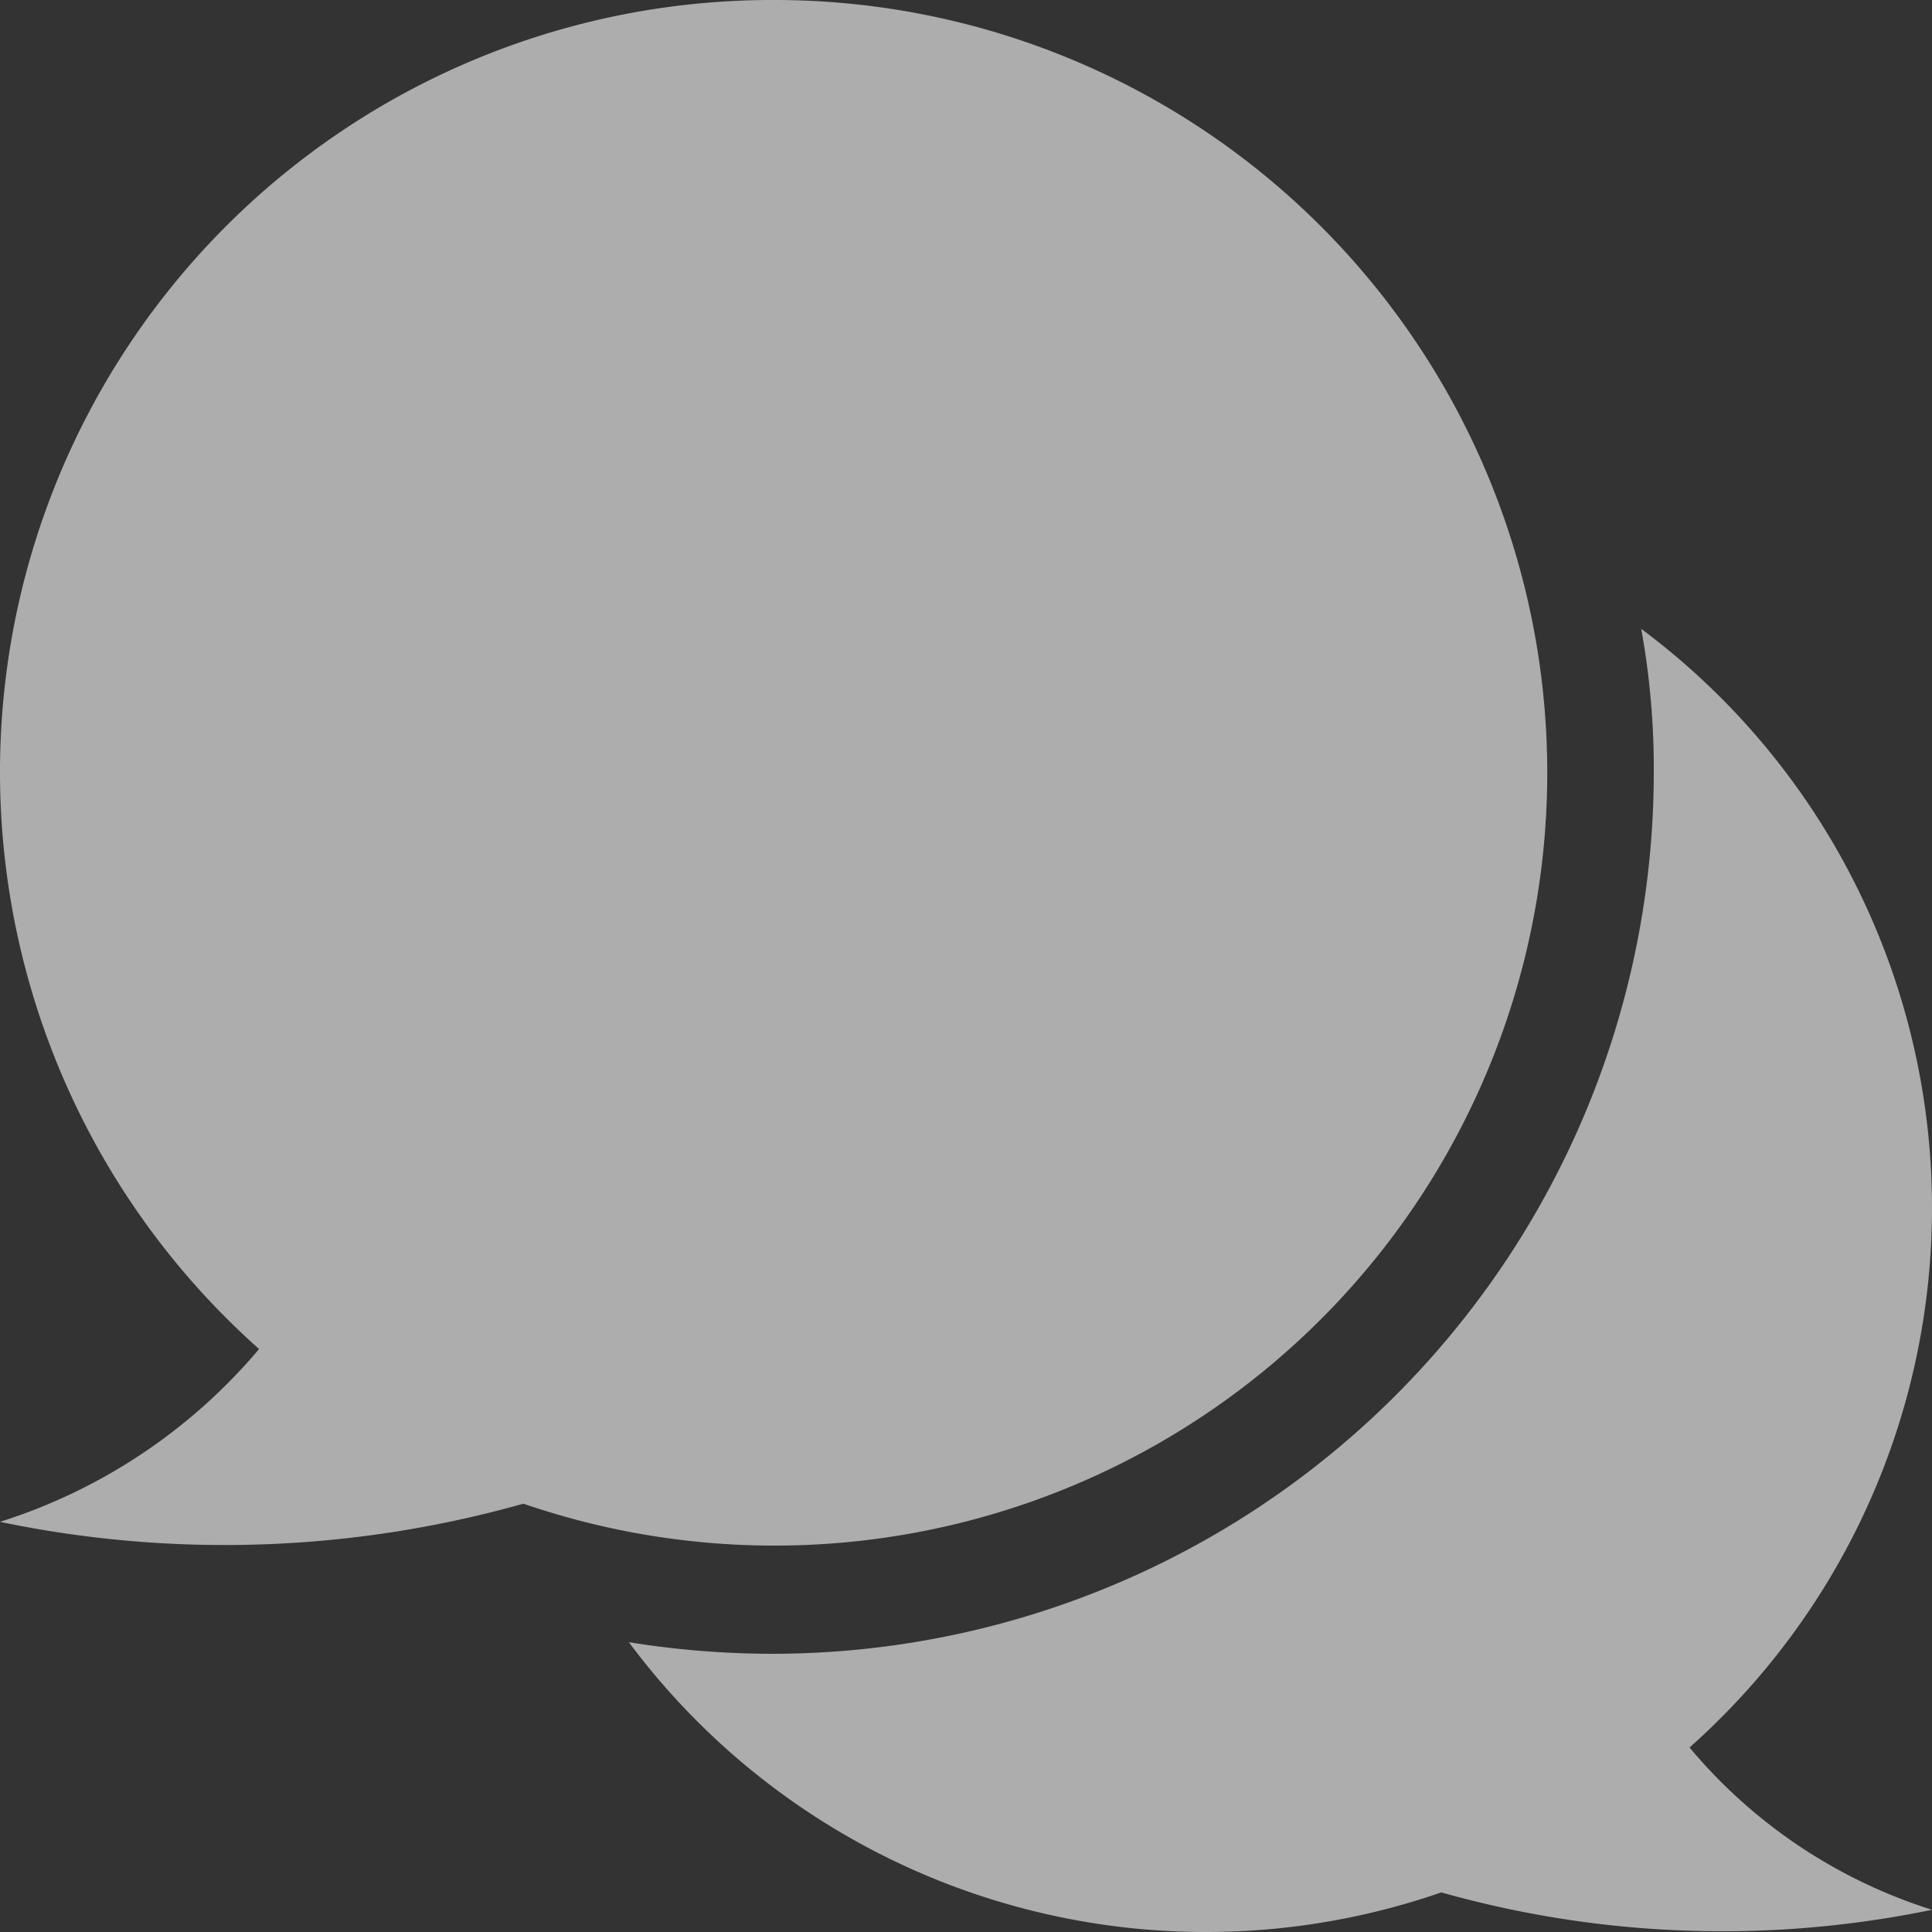 <svg xmlns="http://www.w3.org/2000/svg" xmlns:xlink="http://www.w3.org/1999/xlink" width="20" height="20" viewBox="0 0 20 20">
  <rect x="0" y="0" width="20" height="20" fill="#333333" stroke="none"/>
  <defs>
    <clipPath id="clip-path">
      <rect id="사각형_23087" data-name="사각형 23087" width="20" height="20" fill="#fff"/>
    </clipPath>
  </defs>
  <g id="그룹_22298" data-name="그룹 22298" opacity="0.6">
    <g id="그룹_16448" data-name="그룹 16448" clip-path="url(#clip-path)">
      <path id="패스_40437" data-name="패스 40437" d="M8,0A7.992,7.992,0,0,0,2.682,13.965,5.784,5.784,0,0,1,0,15.754a11.387,11.387,0,0,0,5.418-.188A8,8,0,1,0,8,0" fill="#fff"/>
      <path id="패스_40438" data-name="패스 40438" d="M17.49,18.09A5.377,5.377,0,0,0,20,19.77a10.713,10.713,0,0,1-5.08-.18A7.446,7.446,0,0,1,6.51,17,9.355,9.355,0,0,0,8,17.12,9.129,9.129,0,0,0,17.12,8a8.1,8.1,0,0,0-.13-1.49,7.472,7.472,0,0,1,.5,11.58" fill="#fff"/>
    </g>
  </g>
</svg>
